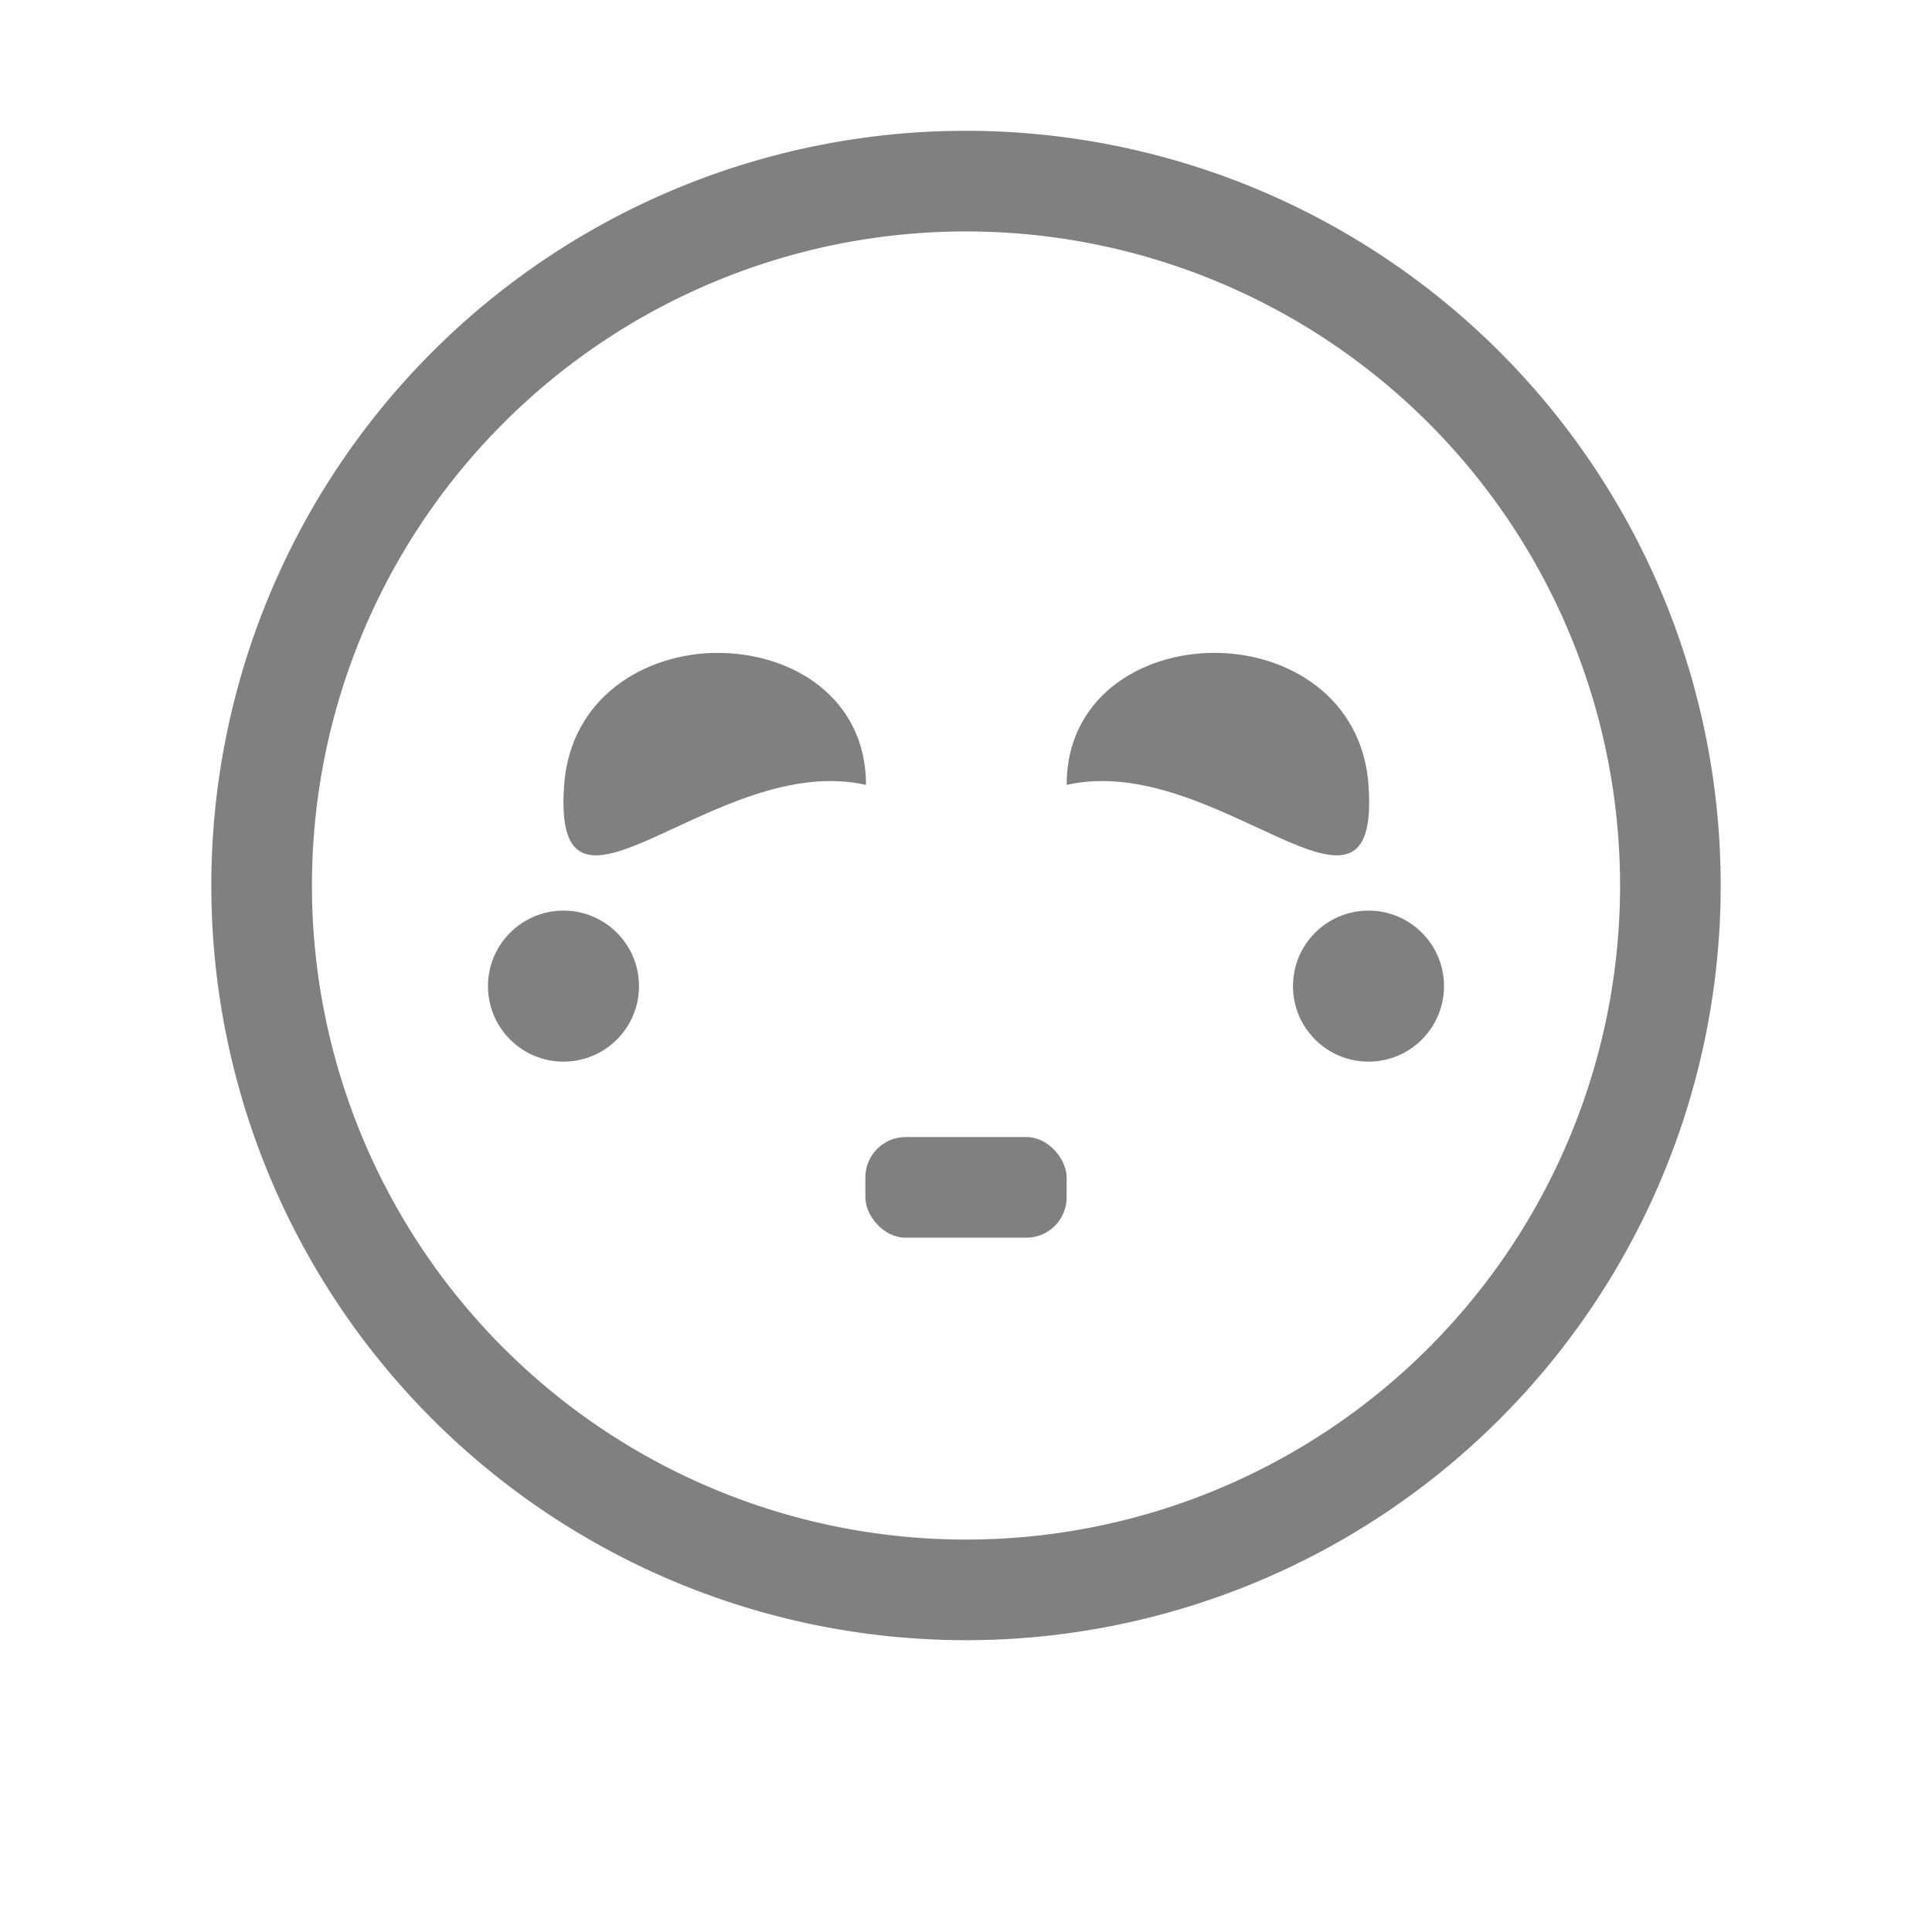 <?xml version="1.0" encoding="UTF-8" standalone="no"?>
<svg viewBox="0 1 24 24" width="24" height="24" version="1.1" id="svg4" sodipodi:docname="embarrassed.svg" inkscape:version="1.1 (ce6663b3b7, 2021-05-25)"
   xmlns:inkscape="http://www.inkscape.org/namespaces/inkscape"
   xmlns:sodipodi="http://sodipodi.sourceforge.net/DTD/sodipodi-0.dtd"
   xmlns="http://www.w3.org/2000/svg"
   xmlns:svg="http://www.w3.org/2000/svg"
   xmlns:rdf="http://www.w3.org/1999/02/22-rdf-syntax-ns#"
   xmlns:cc="http://creativecommons.org/ns#"
   xmlns:dc="http://purl.org/dc/elements/1.1/">
   <defs id="defs8" />
   <sodipodi:namedview pagecolor="#ffffff" bordercolor="#666666" borderopacity="1" objecttolerance="10" gridtolerance="10" guidetolerance="10" inkscape:pageopacity="0" inkscape:pageshadow="2" inkscape:window-width="1920" inkscape:window-height="1016" id="namedview6" showgrid="true" inkscape:zoom="13.75" inkscape:cx="-10" inkscape:cy="4.2545455" inkscape:window-x="0" inkscape:window-y="27" inkscape:window-maximized="1" inkscape:current-layer="svg4" inkscape:pagecheckerboard="0">
      <inkscape:grid type="xygrid" id="grid1437" />
   </sodipodi:namedview>
   <path id="path993" style="fill:#808080;fill-opacity:1;fill-rule:evenodd;stroke:none;stroke-width:0.75;stroke-linecap:square;stroke-linejoin:round;stroke-opacity:1" d="m 11.954,2.625 a 9.375,9.375 0 0 0 -9.329,9.375 9.375,9.375 0 0 0 9.375,9.375 9.375,9.375 0 0 0 9.375,-9.375 9.375,9.375 0 0 0 -9.375,-9.375 9.375,9.375 0 0 0 -0.046,0 z m 0.046,1.25 a 8.125,8.125 0 0 1 8.125,8.125 8.125,8.125 0 0 1 -8.125,8.125 8.125,8.125 0 0 1 -8.125,-8.125 8.125,8.125 0 0 1 8.125,-8.125 z" />
   <path d="m 15.086,9.11 c 0.917,0 1.836,0.557 1.914,1.64 0.156,2.166 -1.875,-0.422 -3.75,0 0,-1.082 0.917,-1.64 1.836,-1.64 z" id="path1410" style="fill:#808080;fill-opacity:1;stroke-width:1" />
   <path d="m 8.922,9.111 c 0.919,0 1.836,0.557 1.836,1.639 -1.875,-0.422 -3.906,2.166 -3.75,0 0.079,-1.082 0.996,-1.64 1.914,-1.64 z" id="path1408" style="fill:#808080;fill-opacity:1;stroke-width:1" />
   <rect style="fill:#808080;fill-rule:evenodd;stroke-width:1" id="rect1439" width="2.5" height="1.25" x="10.75" y="15.125" ry="0.5" rx="0.5" />
   <circle style="fill:#808080;fill-rule:evenodd;stroke-width:1" id="path1441" cx="7" cy="13.25" r="0.938" />
   <circle style="fill:#808080;fill-rule:evenodd;stroke-width:1" id="path1443" cx="17" cy="13.25" r="0.938" />
</svg>
